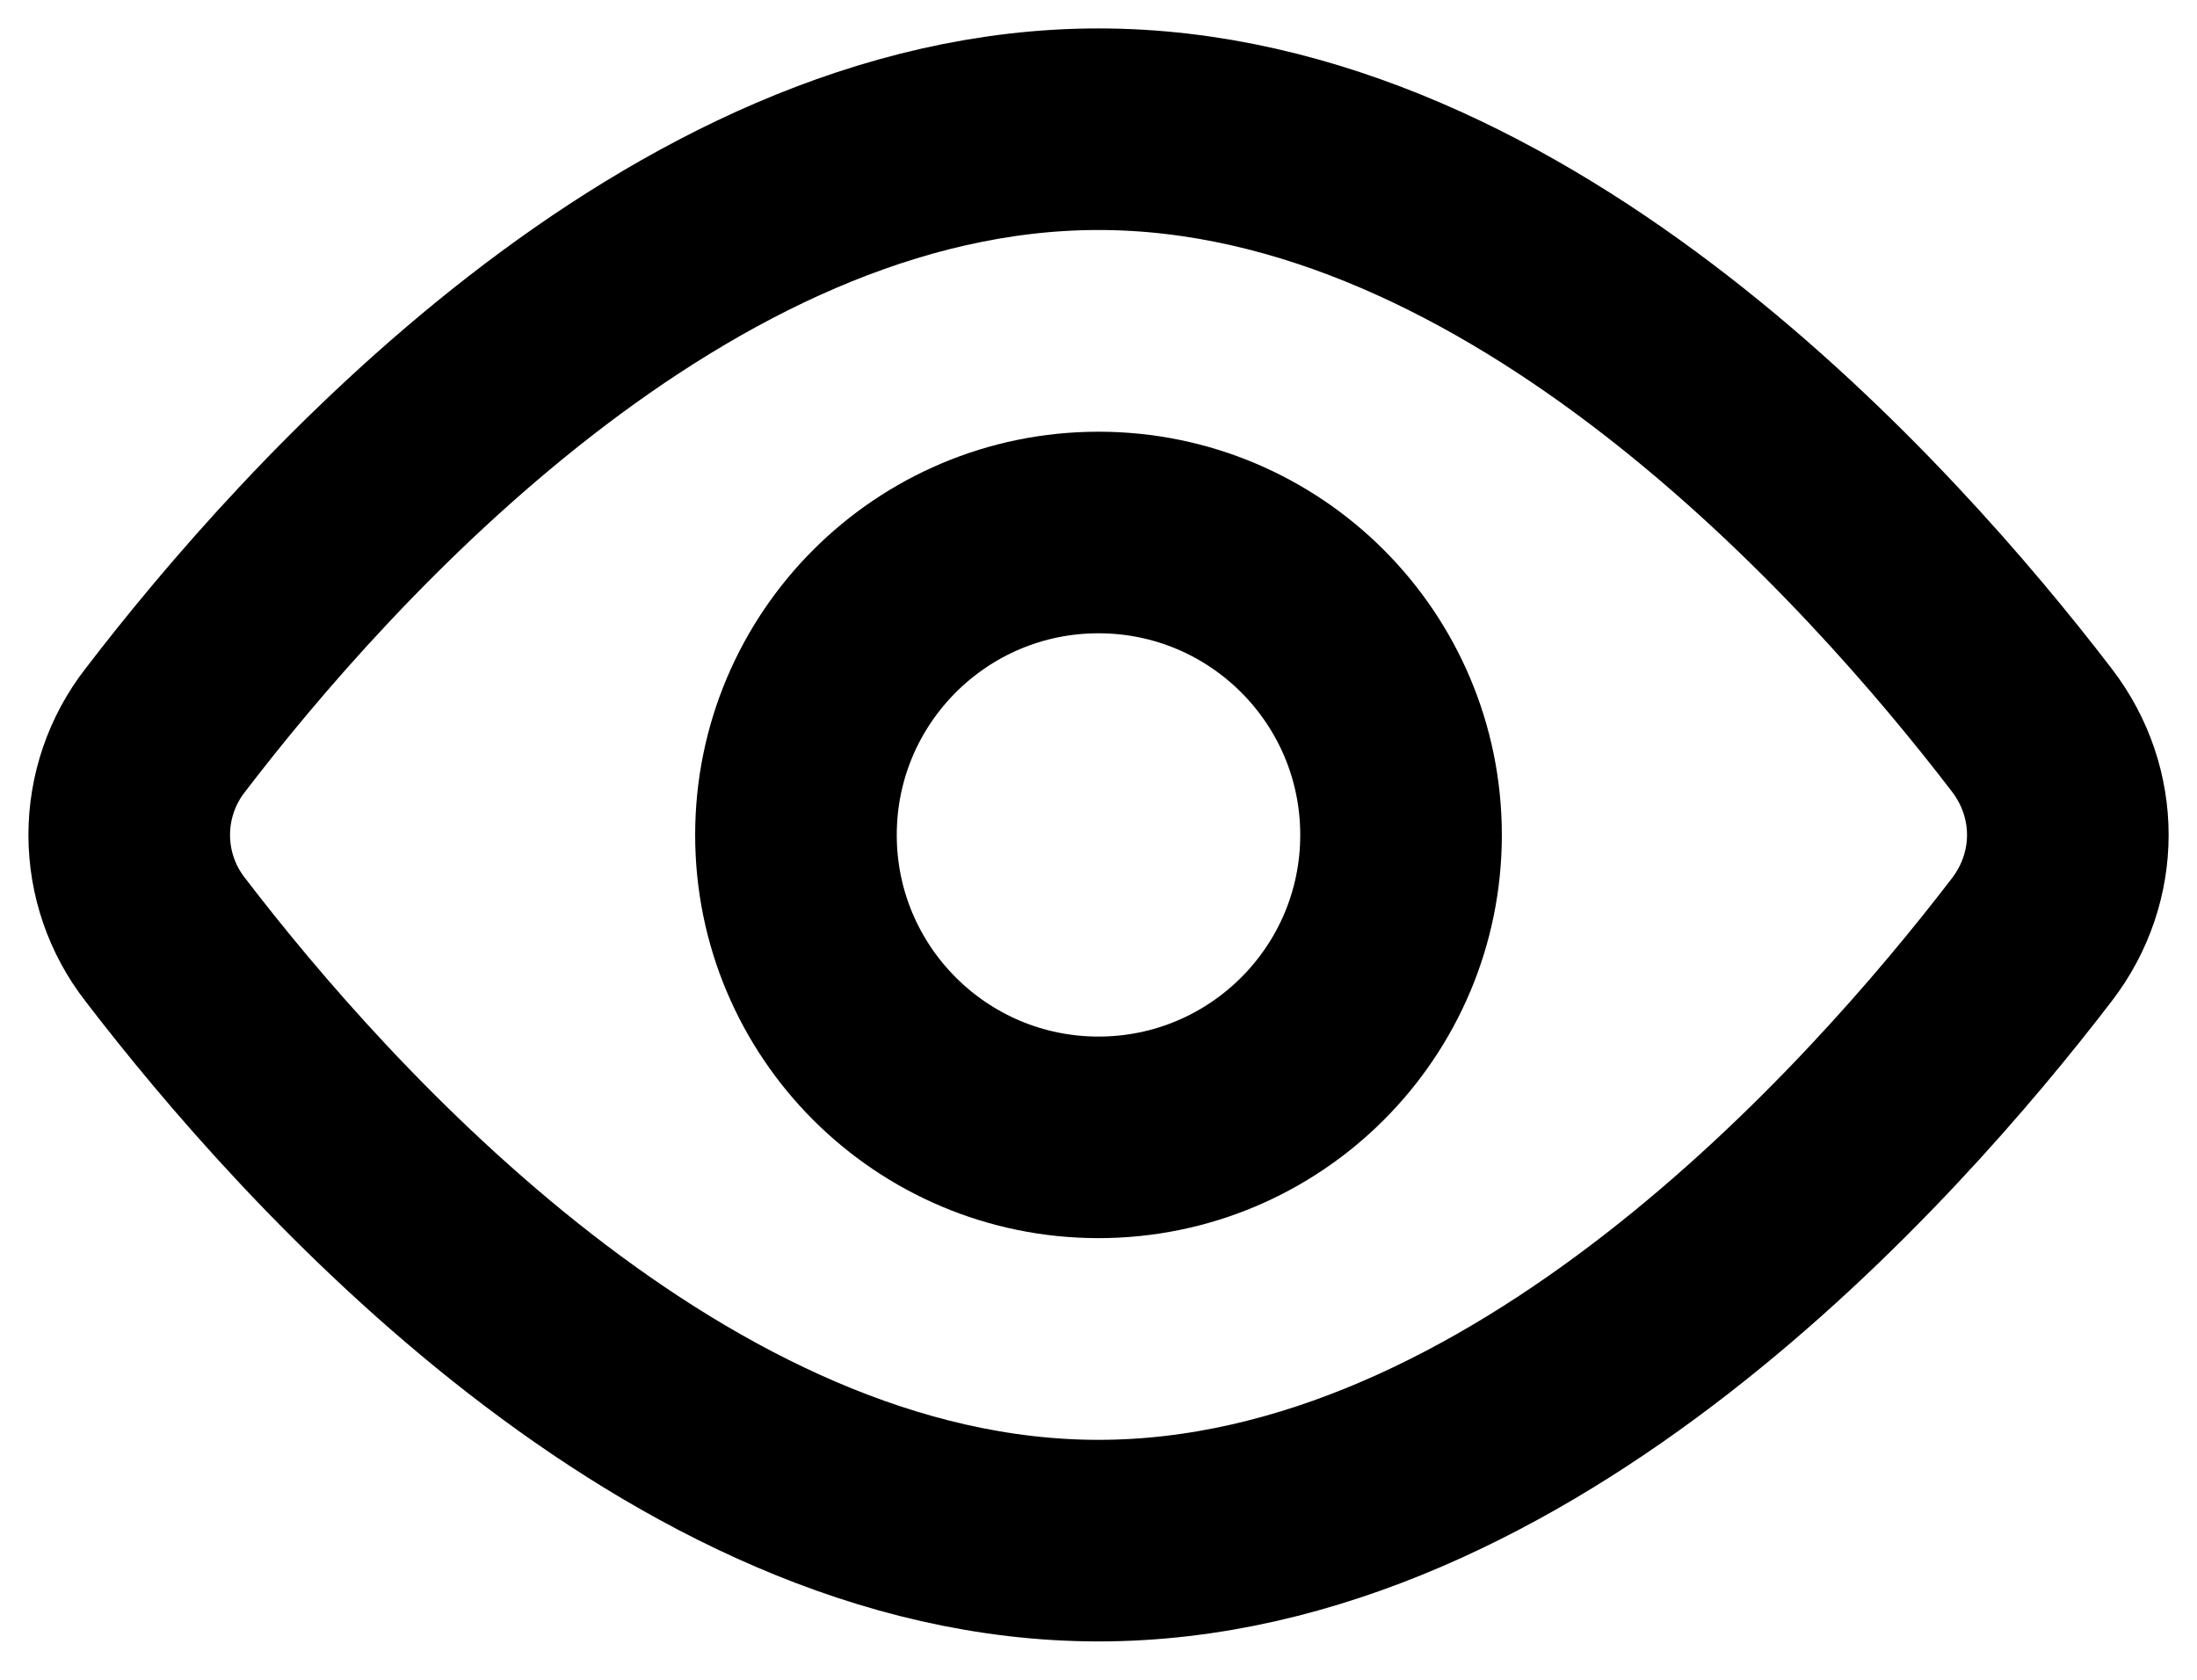<svg width="17" height="13" viewBox="0 0 17 13" fill="none" xmlns="http://www.w3.org/2000/svg">
<path d="M15.723 5.652C16.093 6.135 16.093 6.788 15.723 7.271C14.558 8.792 11.763 11.923 8.5 11.923C5.237 11.923 2.442 8.792 1.278 7.271C1.098 7.04 1 6.755 1 6.462C1 6.168 1.098 5.883 1.278 5.652C2.442 4.131 5.237 1 8.5 1C11.763 1 14.558 4.131 15.723 5.652V5.652Z" stroke="black" stroke-width="1.56" stroke-linecap="round" stroke-linejoin="round"/>
<path d="M8.5 8.802C9.793 8.802 10.841 7.754 10.841 6.462C10.841 5.169 9.793 4.121 8.5 4.121C7.207 4.121 6.159 5.169 6.159 6.462C6.159 7.754 7.207 8.802 8.5 8.802Z" stroke="black" stroke-width="1.56" stroke-linecap="round" stroke-linejoin="round"/>
</svg>
